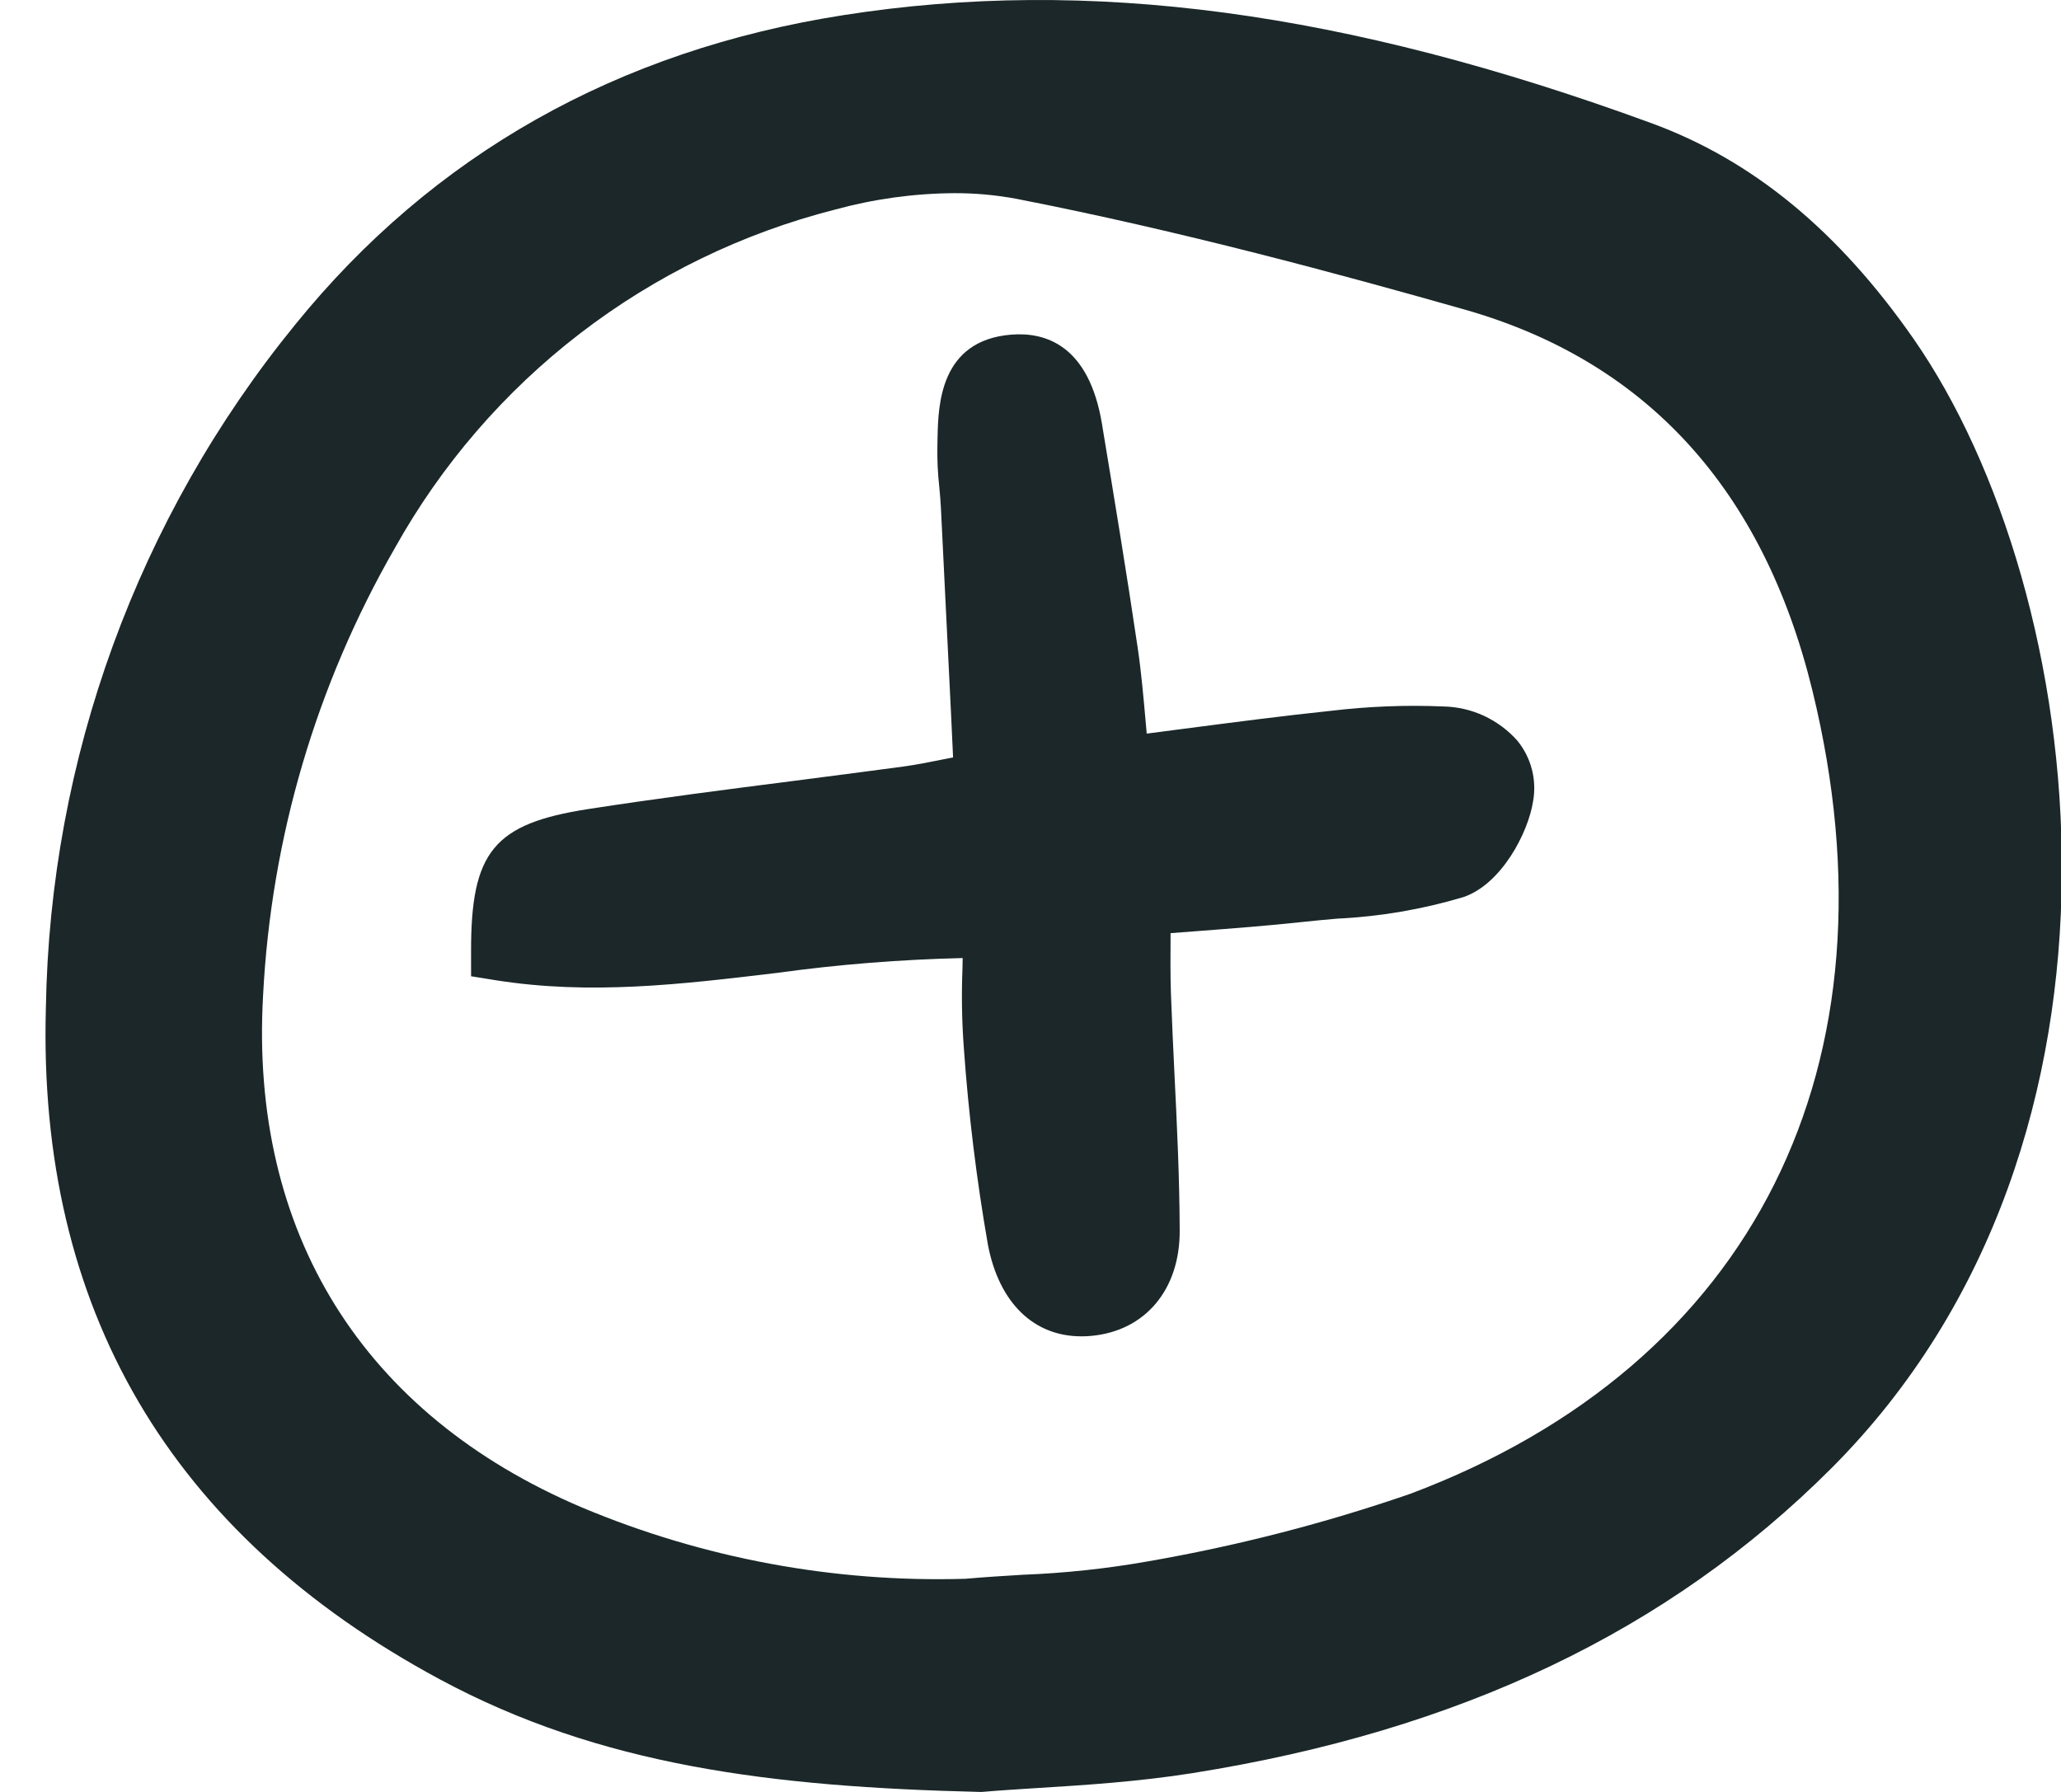 <svg width="23" height="20" viewBox="0 0 23 20" fill="none" xmlns="http://www.w3.org/2000/svg">
<path d="M18.43 1.375C15.014 0.123 12.148 -0.26 9.412 0.169C6.891 0.563 4.833 1.725 3.296 3.621C1.537 5.779 0.557 8.467 0.512 11.251C0.419 14.601 1.897 17.122 4.906 18.742C6.7 19.709 8.613 19.944 10.936 20H10.954L10.971 19.999C11.153 19.983 11.354 19.971 11.569 19.957C12.101 19.924 12.704 19.886 13.308 19.79C16.288 19.316 18.619 18.205 20.434 16.391C24.114 12.711 23.314 6.6 21.355 3.782C20.514 2.575 19.558 1.788 18.43 1.375ZM6.494 16.825C4.048 15.786 2.785 13.755 2.936 11.108C3.026 9.351 3.53 7.641 4.407 6.116C4.926 5.186 5.629 4.371 6.473 3.722C7.317 3.073 8.284 2.603 9.316 2.34C9.75 2.221 10.197 2.159 10.647 2.156C10.879 2.155 11.11 2.176 11.338 2.218C13.173 2.576 14.975 3.066 16.341 3.454C18.369 4.029 19.676 5.459 20.225 7.704C21.247 11.88 19.57 15.232 15.74 16.672C14.785 17.002 13.805 17.254 12.809 17.427C12.349 17.508 11.884 17.558 11.418 17.576C11.202 17.589 10.988 17.602 10.774 17.621C9.307 17.665 7.847 17.393 6.494 16.825Z" fill="#1B2728"/>
<path d="M12.178 14.91C12.781 14.855 13.169 14.392 13.165 13.732C13.163 13.15 13.135 12.563 13.107 11.995C13.092 11.691 13.078 11.388 13.067 11.084C13.06 10.881 13.062 10.673 13.063 10.453V10.415C13.167 10.407 13.267 10.399 13.365 10.392C13.769 10.361 14.151 10.332 14.528 10.291C14.659 10.276 14.792 10.265 14.925 10.253C15.402 10.23 15.875 10.149 16.333 10.012C16.754 9.868 17.054 9.298 17.109 8.941C17.13 8.823 17.125 8.702 17.095 8.586C17.065 8.47 17.01 8.362 16.935 8.269C16.831 8.151 16.704 8.057 16.562 7.99C16.419 7.924 16.265 7.888 16.108 7.885C15.688 7.867 15.267 7.884 14.849 7.934C14.314 7.99 13.781 8.06 13.218 8.133C13.08 8.151 12.94 8.17 12.797 8.188C12.794 8.15 12.79 8.113 12.787 8.076C12.761 7.784 12.737 7.508 12.697 7.235C12.575 6.409 12.437 5.573 12.303 4.765L12.298 4.733C12.152 3.852 11.666 3.704 11.285 3.735C10.488 3.799 10.471 4.526 10.463 4.876L10.461 4.975C10.458 5.129 10.465 5.282 10.482 5.434C10.489 5.51 10.496 5.586 10.5 5.663C10.539 6.438 10.576 7.211 10.615 8.002L10.636 8.454L10.569 8.467C10.373 8.506 10.218 8.537 10.064 8.558C9.655 8.613 9.243 8.665 8.832 8.719C8.089 8.814 7.32 8.913 6.565 9.03C5.511 9.193 5.254 9.505 5.257 10.622V10.896L5.529 10.94C6.587 11.108 7.598 10.987 8.669 10.859C9.357 10.764 10.049 10.709 10.743 10.693C10.743 10.731 10.741 10.768 10.741 10.806C10.729 11.102 10.734 11.399 10.756 11.695C10.808 12.432 10.898 13.166 11.025 13.894C11.149 14.54 11.535 14.915 12.067 14.915C12.105 14.915 12.141 14.914 12.178 14.91Z" fill="#1B2728"/>
</svg>
